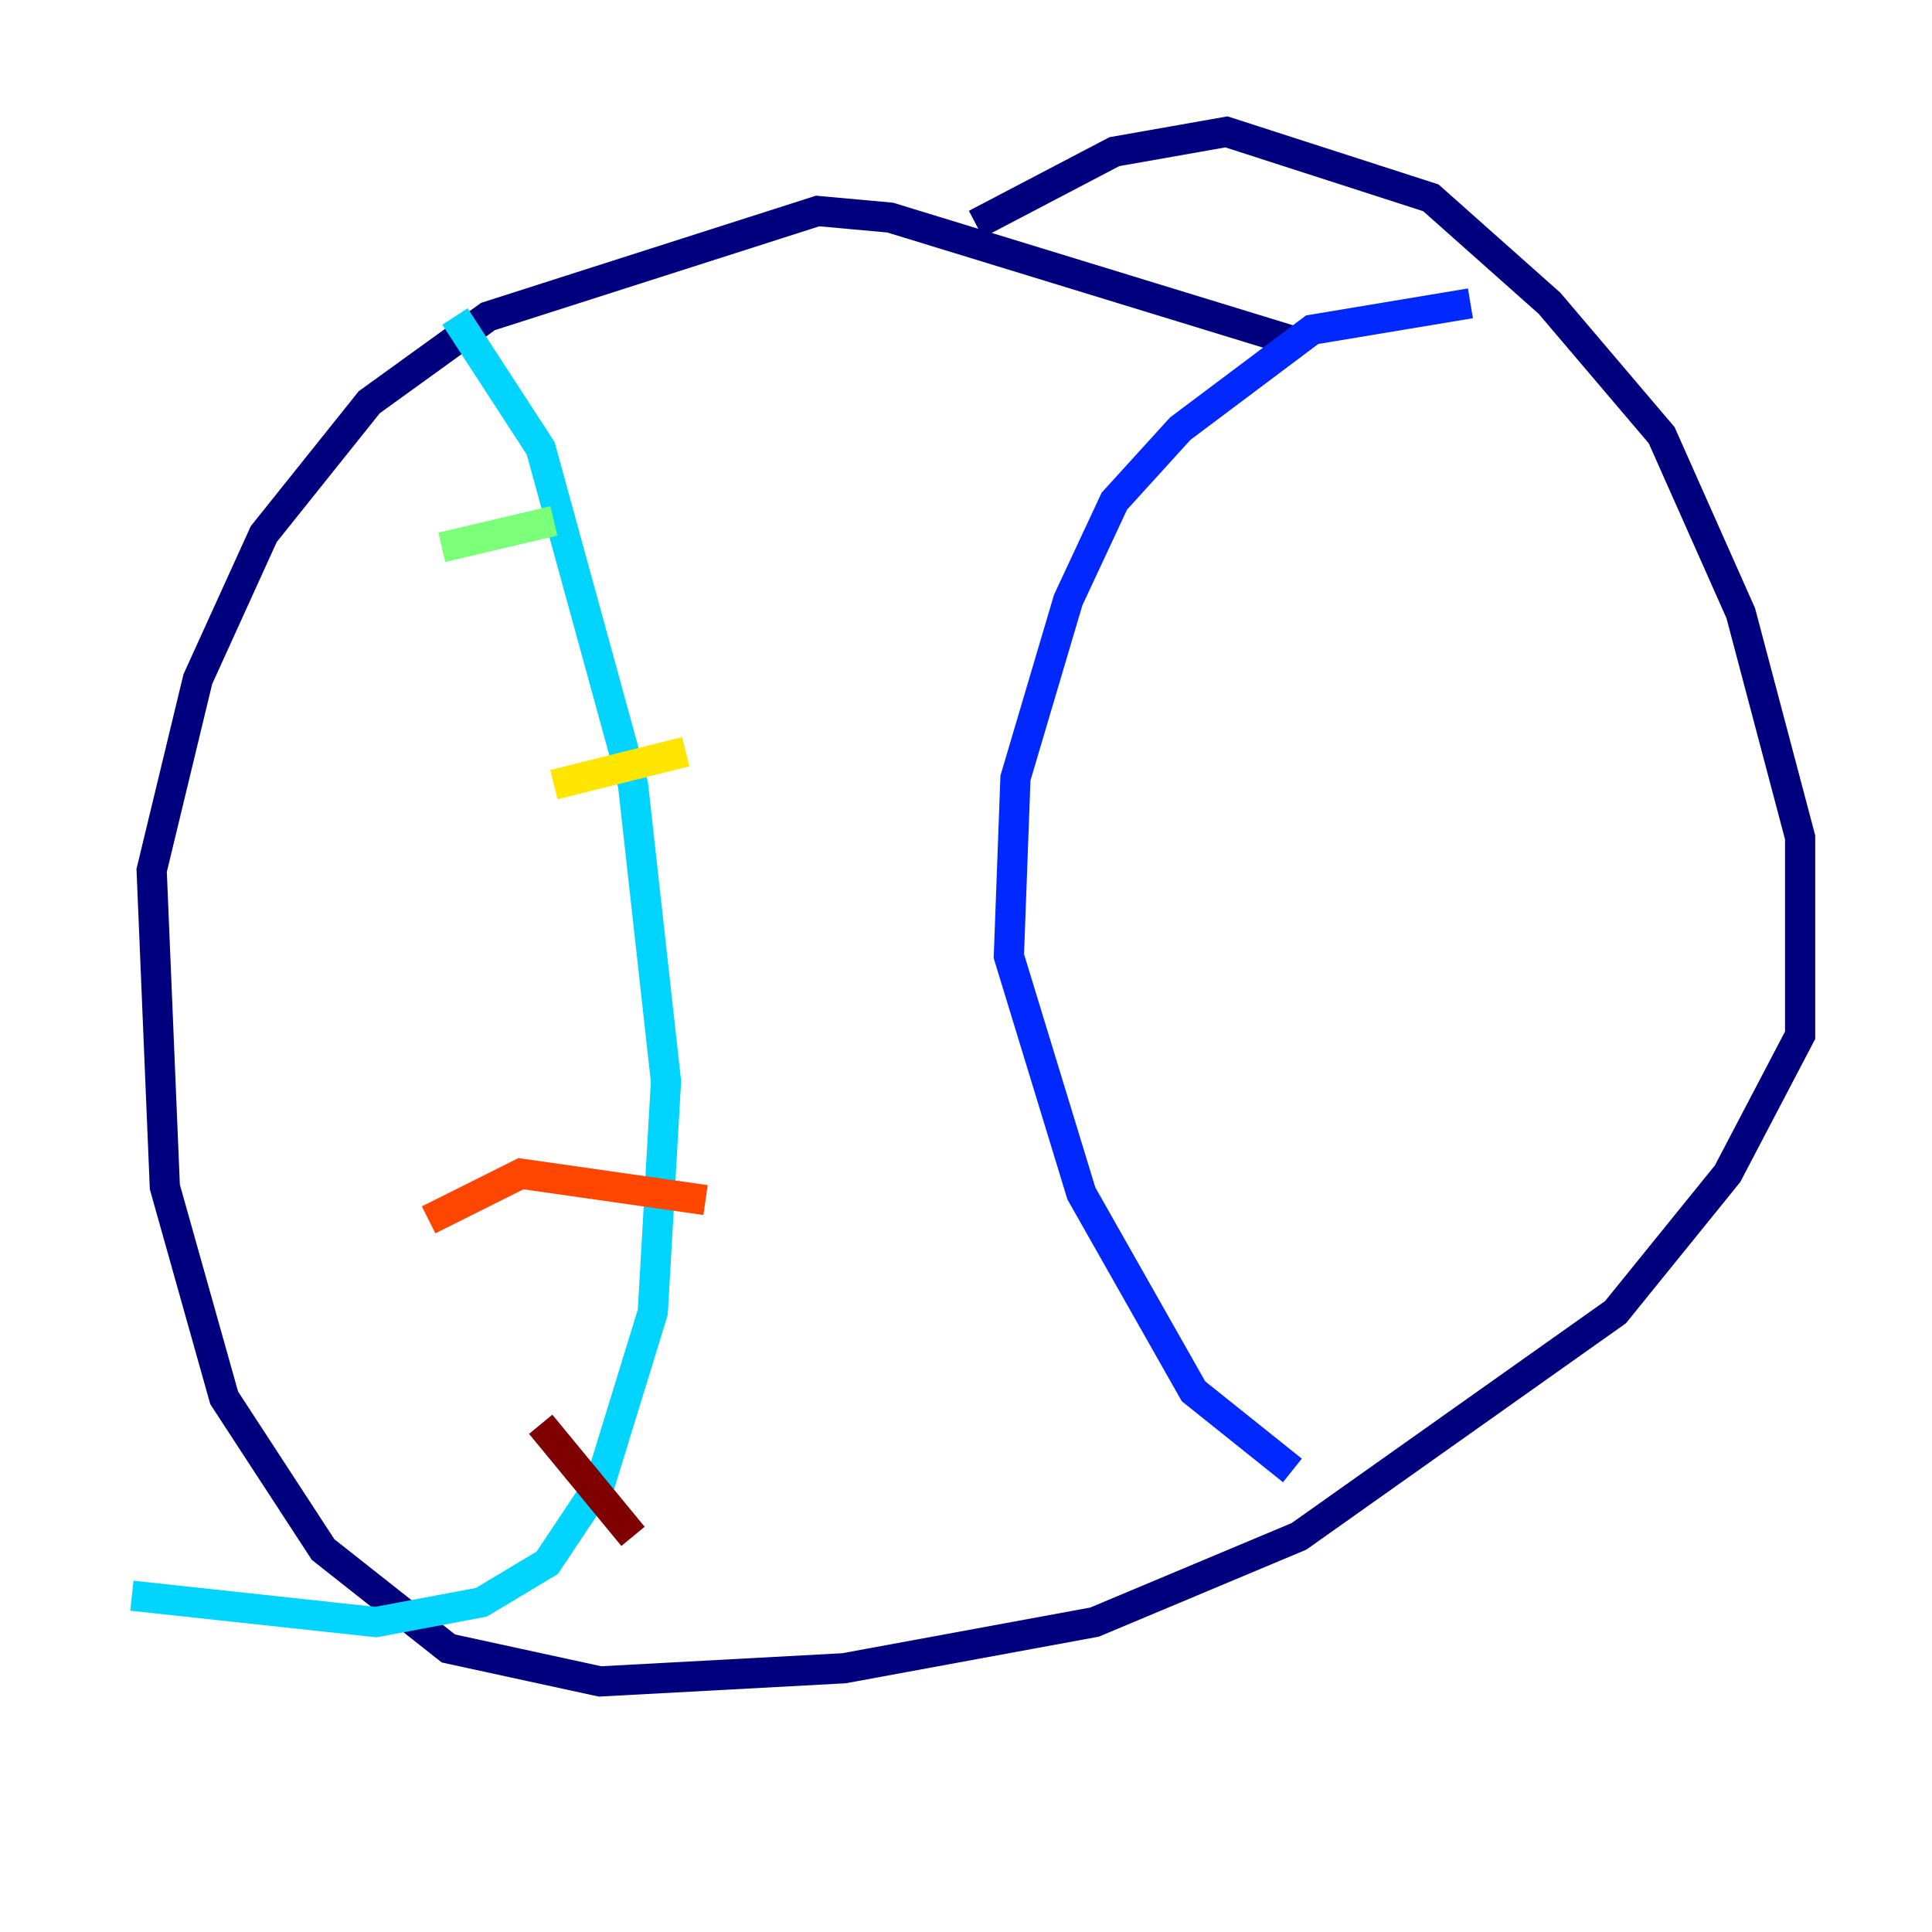 <?xml version="1.0" encoding="utf-8" ?>
<svg baseProfile="tiny" height="128" version="1.2" viewBox="0,0,128,128" width="128" xmlns="http://www.w3.org/2000/svg" xmlns:ev="http://www.w3.org/2001/xml-events" xmlns:xlink="http://www.w3.org/1999/xlink"><defs /><polyline fill="none" points="86.061,22.717 58.976,14.416 54.171,13.979 32.328,20.969 24.464,26.648 17.474,35.386 13.106,44.997 10.048,57.666 10.921,78.635 14.853,92.614 21.406,102.662 29.706,109.215 39.754,111.399 55.918,110.526 72.519,107.468 86.061,101.788 107.031,86.935 114.457,77.761 119.263,68.587 119.263,55.481 115.331,40.628 110.089,28.833 102.662,20.096 94.799,13.106 81.256,8.737 73.829,10.048 64.655,14.853" stroke="#00007f" stroke-width="2" /><polyline fill="none" points="85.625,97.42 79.072,92.177 71.645,79.072 66.84,63.345 67.276,51.55 70.771,39.754 73.829,33.201 78.198,28.396 86.935,21.843 97.42,20.096" stroke="#0028ff" stroke-width="2" /><polyline fill="none" points="30.143,20.969 35.822,29.706 41.939,51.986 44.123,71.645 43.249,86.935 39.754,98.293 36.259,103.536 31.891,106.157 24.901,107.468 8.737,105.72" stroke="#00d4ff" stroke-width="2" /><polyline fill="none" points="29.27,36.259 36.696,34.512" stroke="#7cff79" stroke-width="2" /><polyline fill="none" points="36.696,51.986 45.433,49.802" stroke="#ffe500" stroke-width="2" /><polyline fill="none" points="28.396,80.819 34.512,77.761 46.744,79.508" stroke="#ff4600" stroke-width="2" /><polyline fill="none" points="35.822,94.362 41.939,101.788" stroke="#7f0000" stroke-width="2" /></svg>